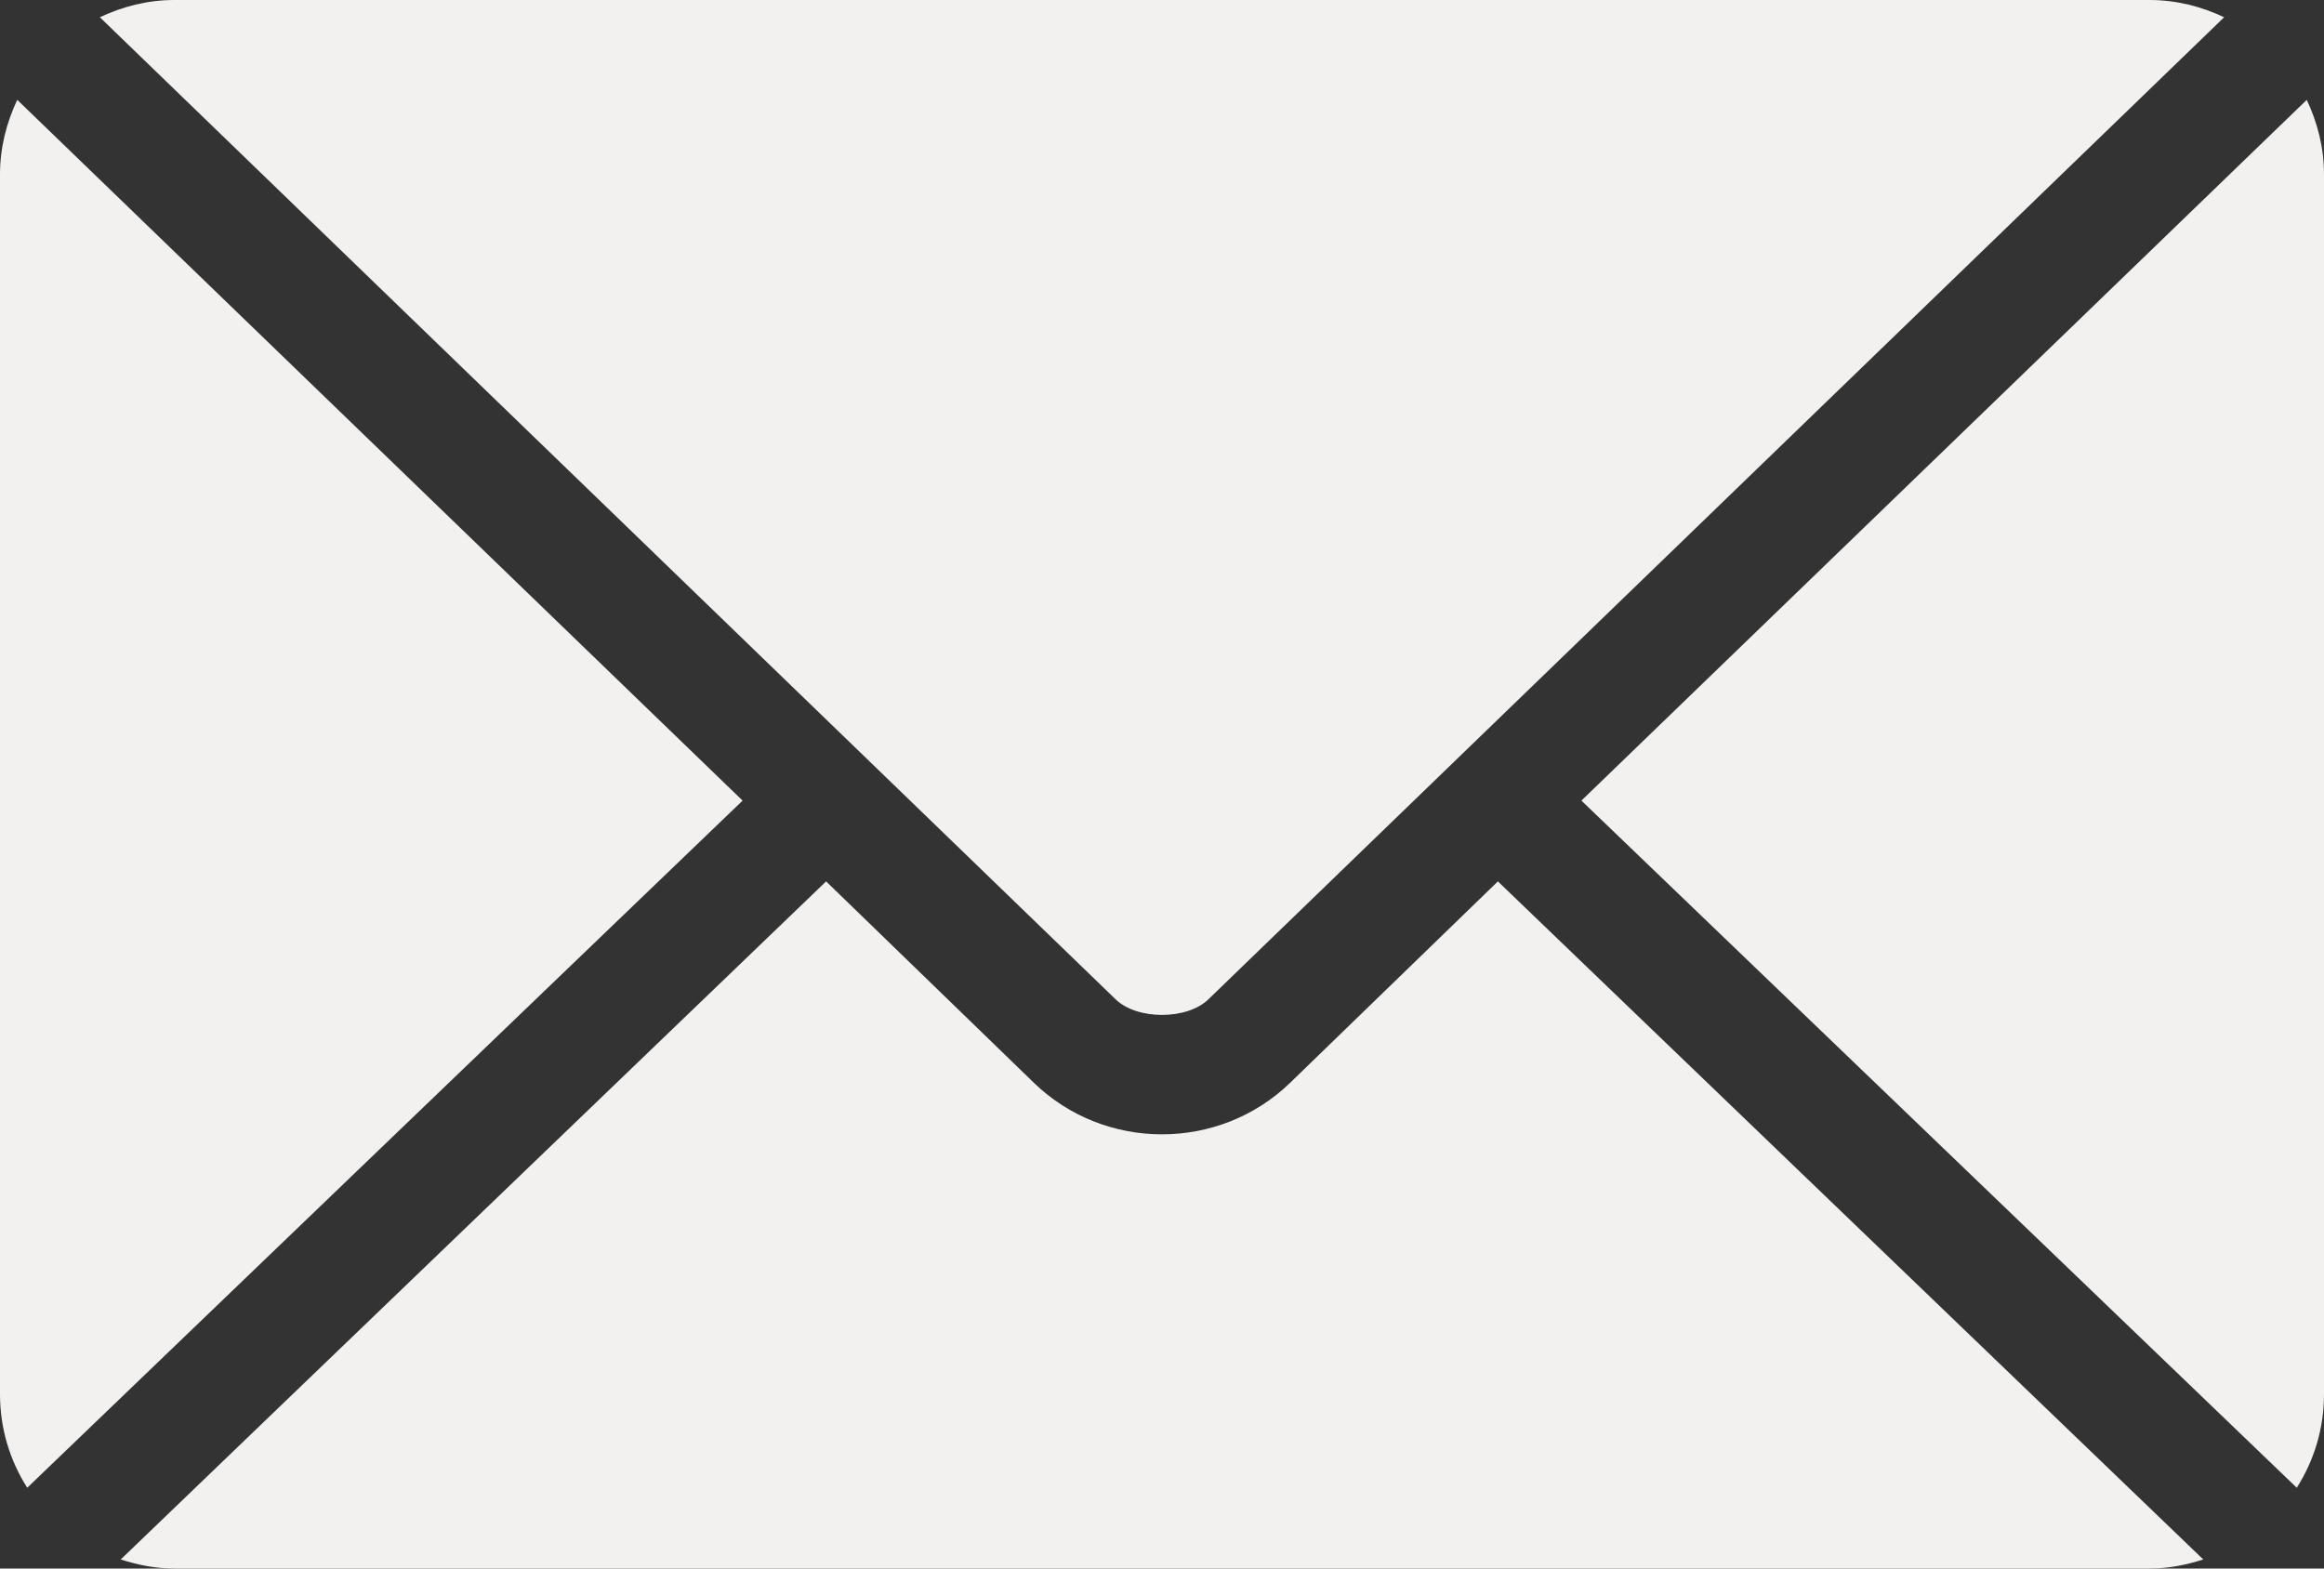 <?xml version="1.0" encoding="utf-8"?>
<!-- Generator: Adobe Illustrator 17.0.0, SVG Export Plug-In . SVG Version: 6.00 Build 0)  -->
<!DOCTYPE svg PUBLIC "-//W3C//DTD SVG 1.1//EN" "http://www.w3.org/Graphics/SVG/1.1/DTD/svg11.dtd">
<svg version="1.1"
	 id="Layer_1" xmlns:inkscape="http://www.inkscape.org/namespaces/inkscape" xmlns:sodipodi="http://sodipodi.sourceforge.net/DTD/sodipodi-0.dtd" xmlns:svg="http://www.w3.org/2000/svg" xmlns:rdf="http://www.w3.org/1999/02/22-rdf-syntax-ns#" xmlns:cc="http://creativecommons.org/ns#" xmlns:dc="http://purl.org/dc/elements/1.1/"
	 xmlns="http://www.w3.org/2000/svg" xmlns:xlink="http://www.w3.org/1999/xlink" x="0px" y="0px" width="391.68px"
	 height="264.384px" viewBox="200.16 112.608 391.68 264.384" enable-background="new 200.16 112.608 391.68 264.384"
	 xml:space="preserve">
<rect x="200.16" y="112.608" width="391.68" height="264.384" fill="#333333" stroke="none"/>
<g transform="translate(0,-952.362)">
	<path fill="#F2F1EF" d="M229.536,1064.97c-4.504,0-8.739,1.111-12.546,2.907l171.207,165.546c3.604,3.487,12.002,3.487,15.606,0
		l171.207-165.546c-3.807-1.796-8.042-2.907-12.546-2.907H229.536z M203.067,1081.8c-1.796,3.807-2.907,8.042-2.907,12.546v205.632
		c0,5.821,1.692,11.204,4.59,15.759l120.564-115.821L203.067,1081.8L203.067,1081.8z M588.933,1081.8l-122.247,118.116
		l120.564,115.821c2.898-4.555,4.59-9.938,4.59-15.759v-205.632C591.84,1089.842,590.729,1085.607,588.933,1081.8z M339.39,1213.533
		l-118.881,114.291c2.856,0.921,5.857,1.53,9.027,1.53h332.928c3.17,0,6.171-0.609,9.027-1.53L452.61,1213.533l-35.037,33.966
		c-11.944,11.557-31.202,11.557-43.146,0L339.39,1213.533L339.39,1213.533z"/>
</g>
</svg>
